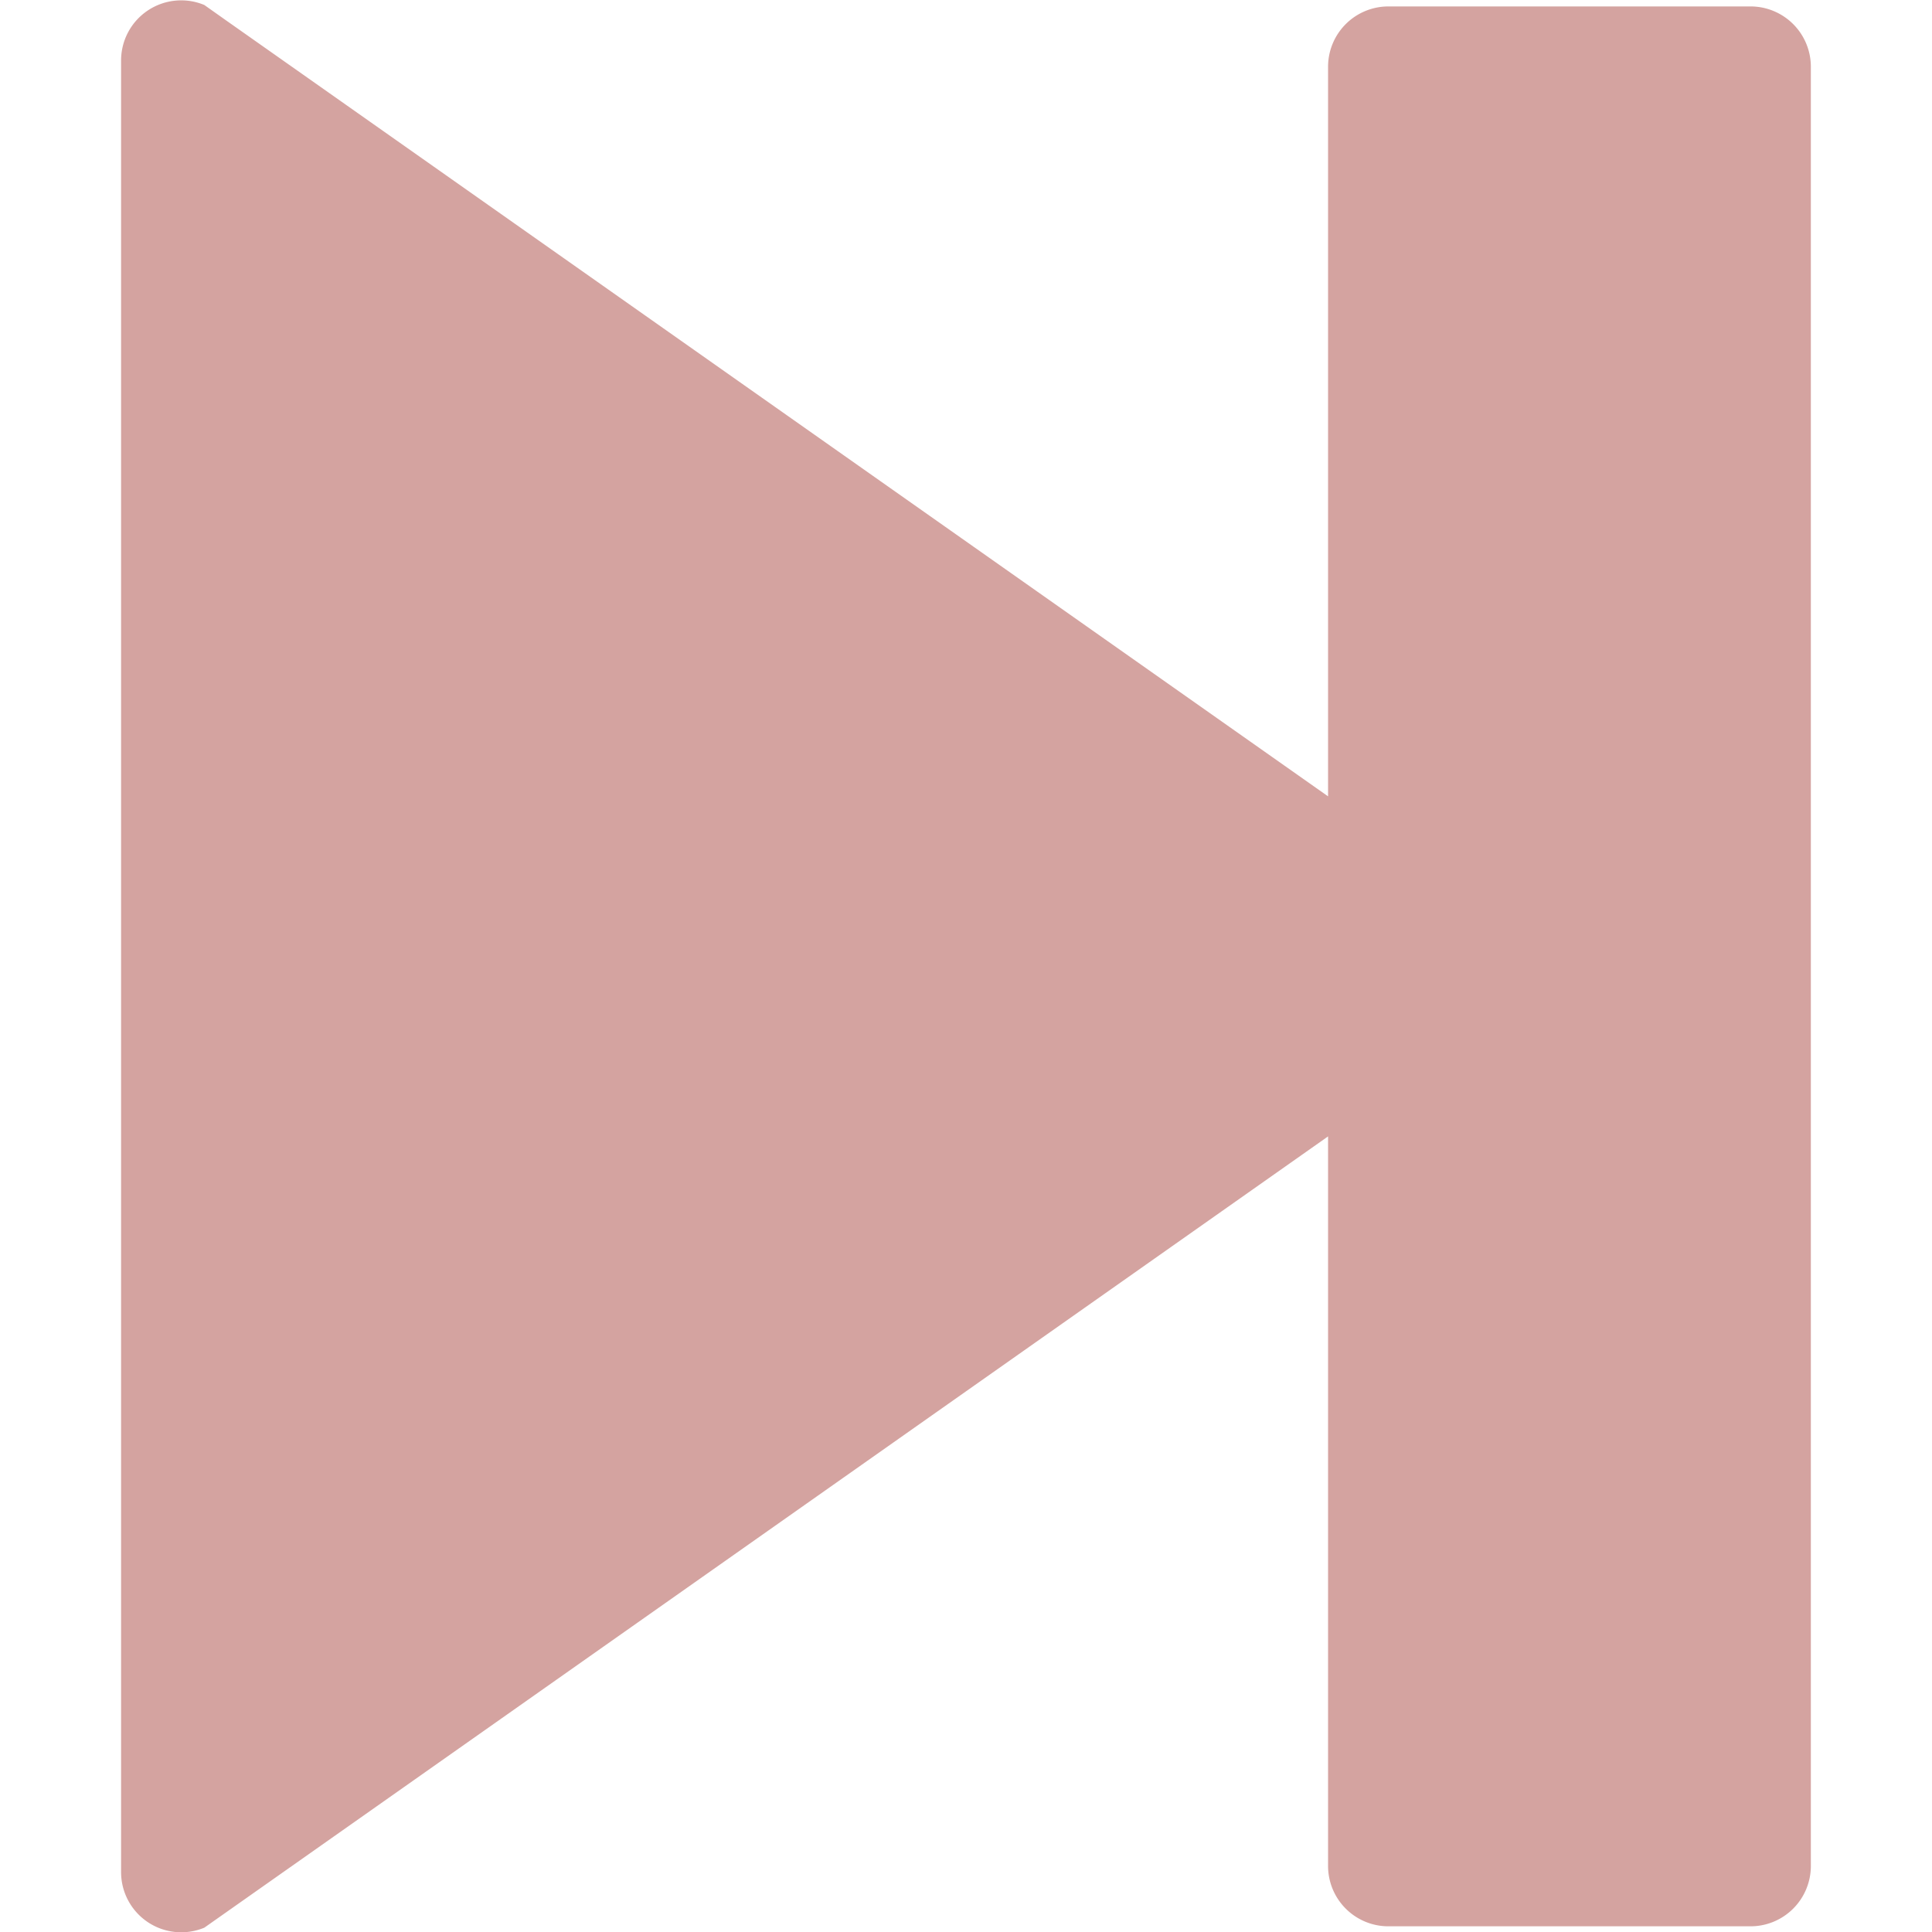 <?xml version="1.0" standalone="no"?><!DOCTYPE svg PUBLIC "-//W3C//DTD SVG 1.1//EN" "http://www.w3.org/Graphics/SVG/1.1/DTD/svg11.dtd"><svg t="1549434807962" class="icon" style="" viewBox="0 0 1024 1024" version="1.1" xmlns="http://www.w3.org/2000/svg" p-id="4054" xmlns:xlink="http://www.w3.org/1999/xlink" width="32" height="32"><defs><style type="text/css"></style></defs><path d="M927.804 3.407h-191.917a31.986 31.986 0 0 0-31.986 31.794v386.873L119.45 10.54 108.286 2.639A31.858 31.858 0 0 0 64.177 32.034v960.32a31.89 31.89 0 0 0 44.109 29.363l11.131-7.837L703.901 602.316v386.873a31.986 31.986 0 0 0 31.986 31.794h191.917a31.986 31.986 0 0 0 31.986-31.794V35.201a31.986 31.986 0 0 0-31.986-31.794z" p-id="4055" fill="#D4A3A0"></path></svg>